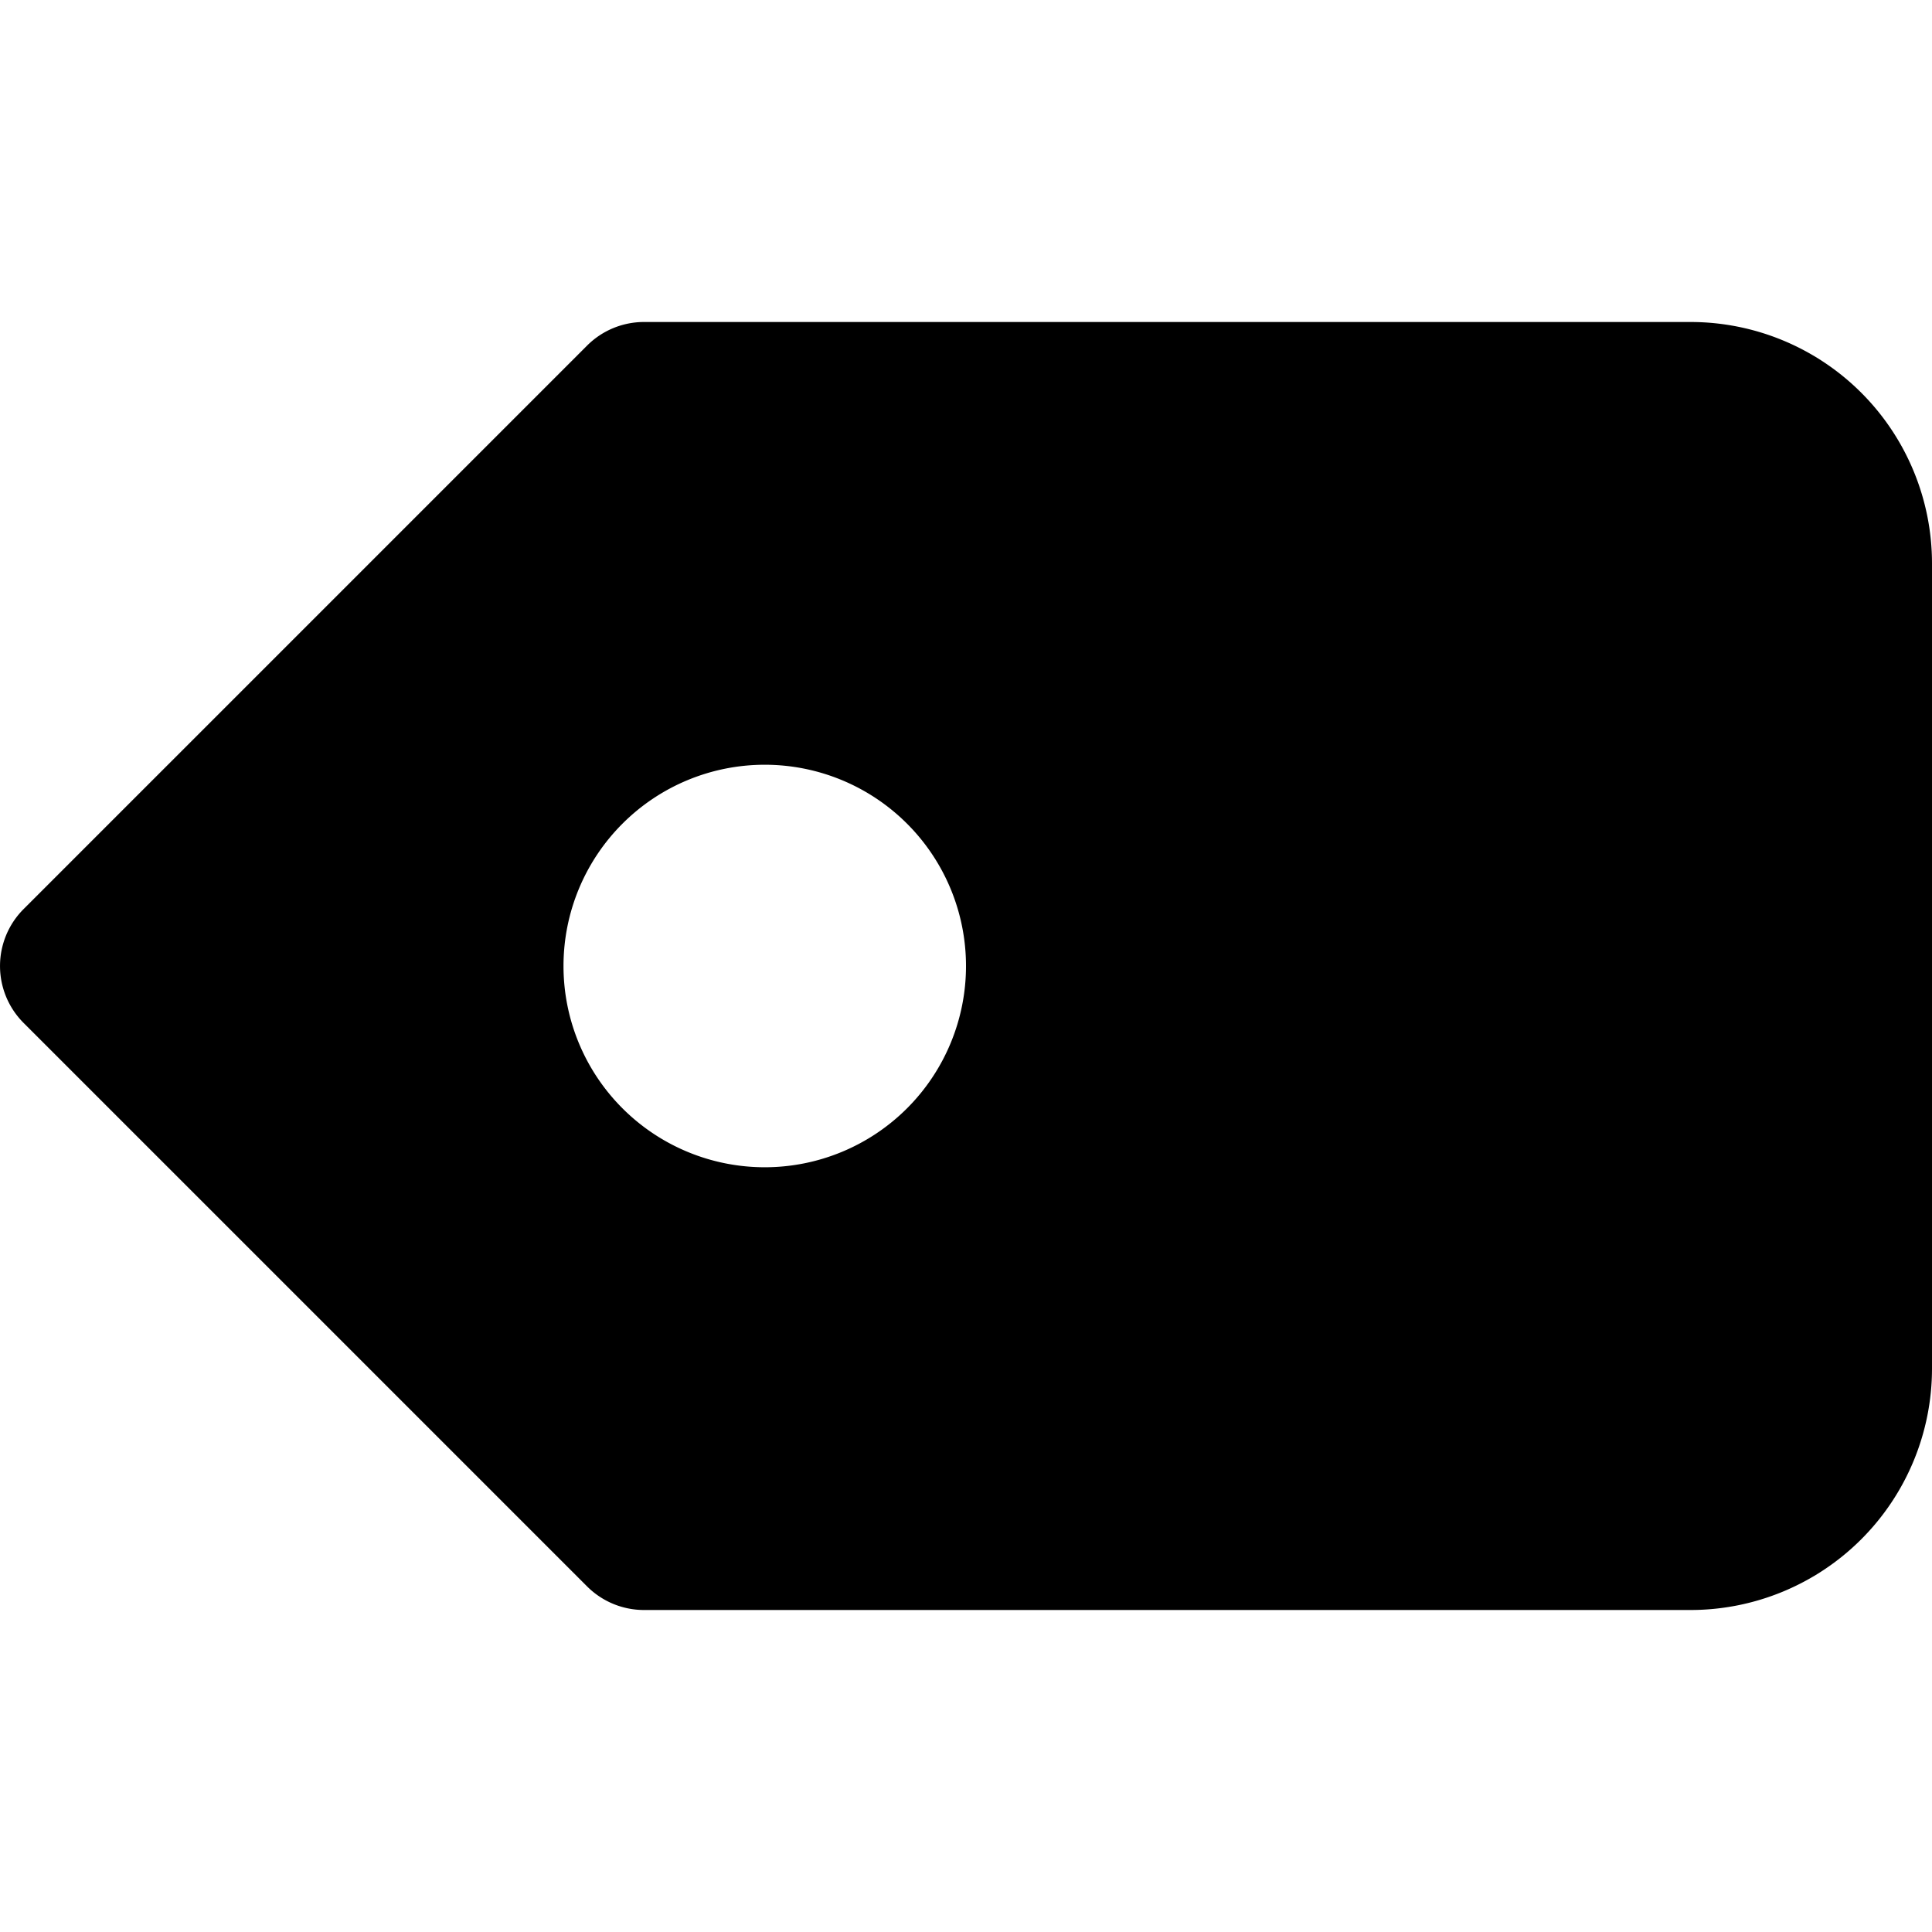 <svg xmlns="http://www.w3.org/2000/svg" width="16" height="16" viewBox="0 0 24 24"><path d="M7.293 19.707l-7-7a1 1 0 0 1 0-1.414l7-7A1 1 0 0 1 8 4h13a3 3 0 0 1 3 3v10a3 3 0 0 1-3 3H8a1 1 0 0 1-.707-.293zM9.5 14.5a2.5 2.5 0 1 0 0-5 2.5 2.5 0 0 0 0 5z"/></svg>